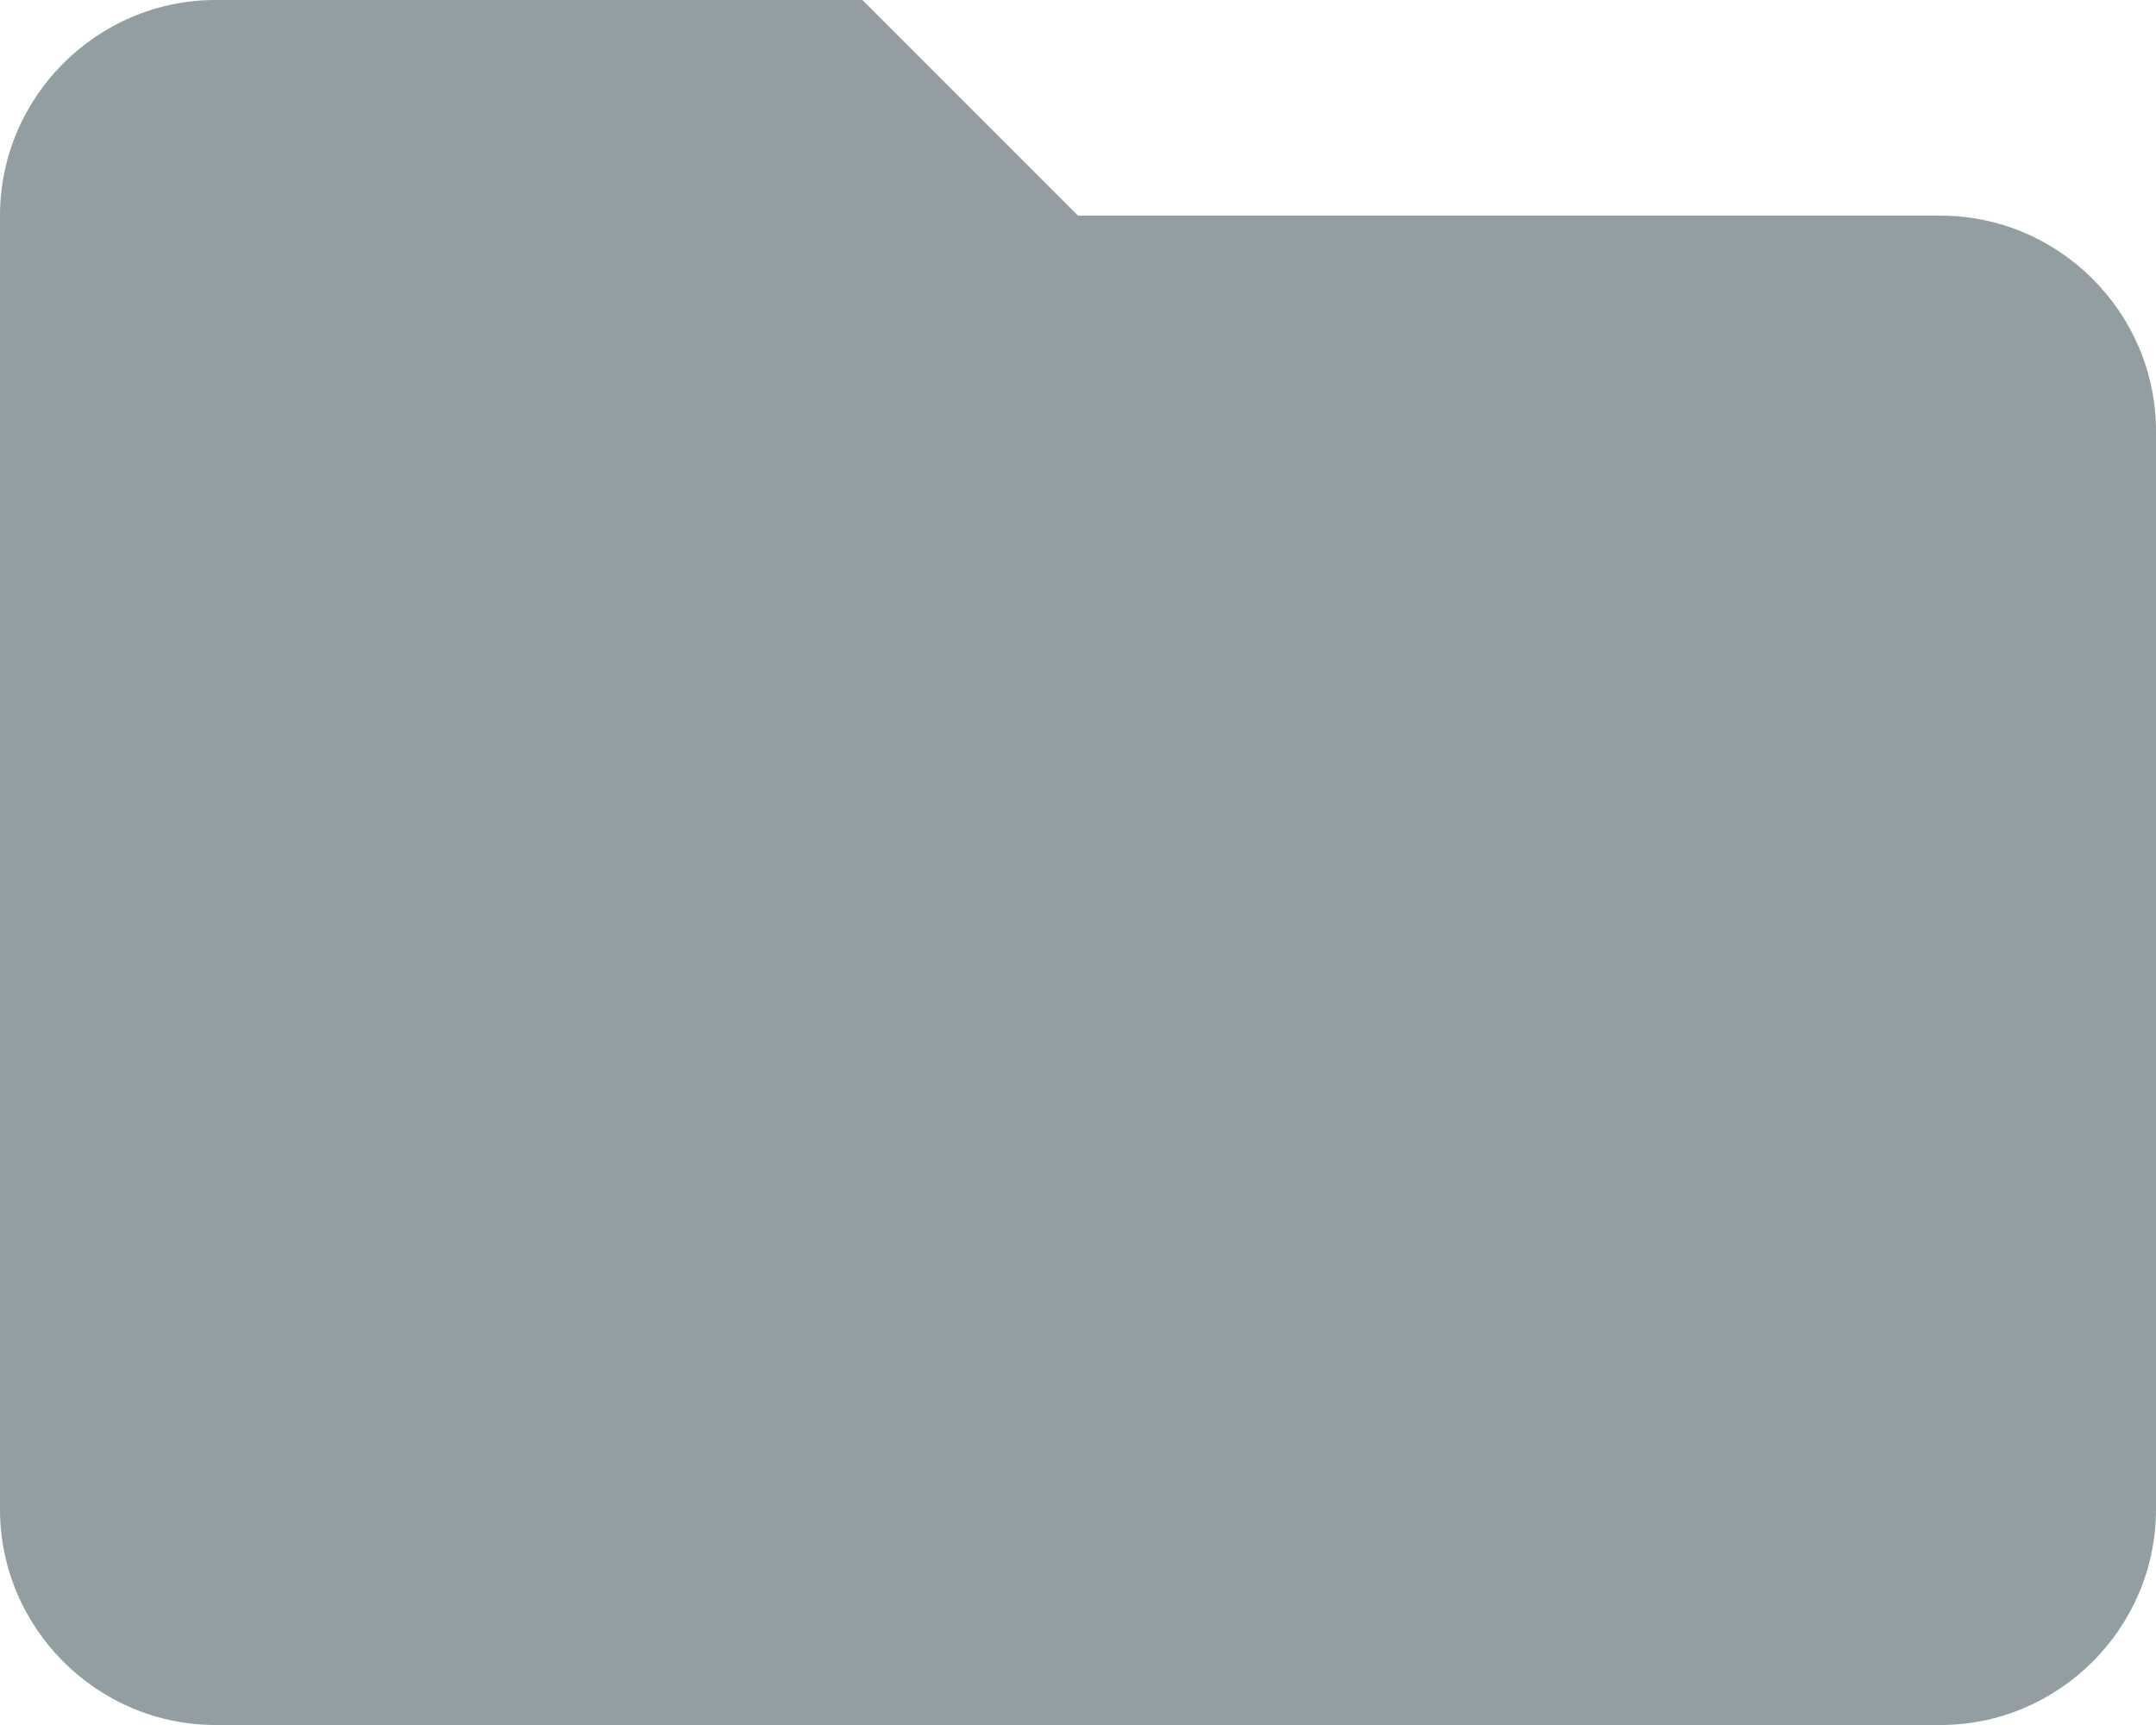 <svg viewBox="0 0 20 16" xmlns="http://www.w3.org/2000/svg"><path d="M8 0H2C.9 0 0 .9 0 2v12c0 1.1.9 2 2 2h16c1.1 0 2-.9 2-2V4c0-1.1-.9-2-2-2h-8L8 0Z" fill="#929ea1" fill-rule="evenodd" class="fill-000000"></path></svg>